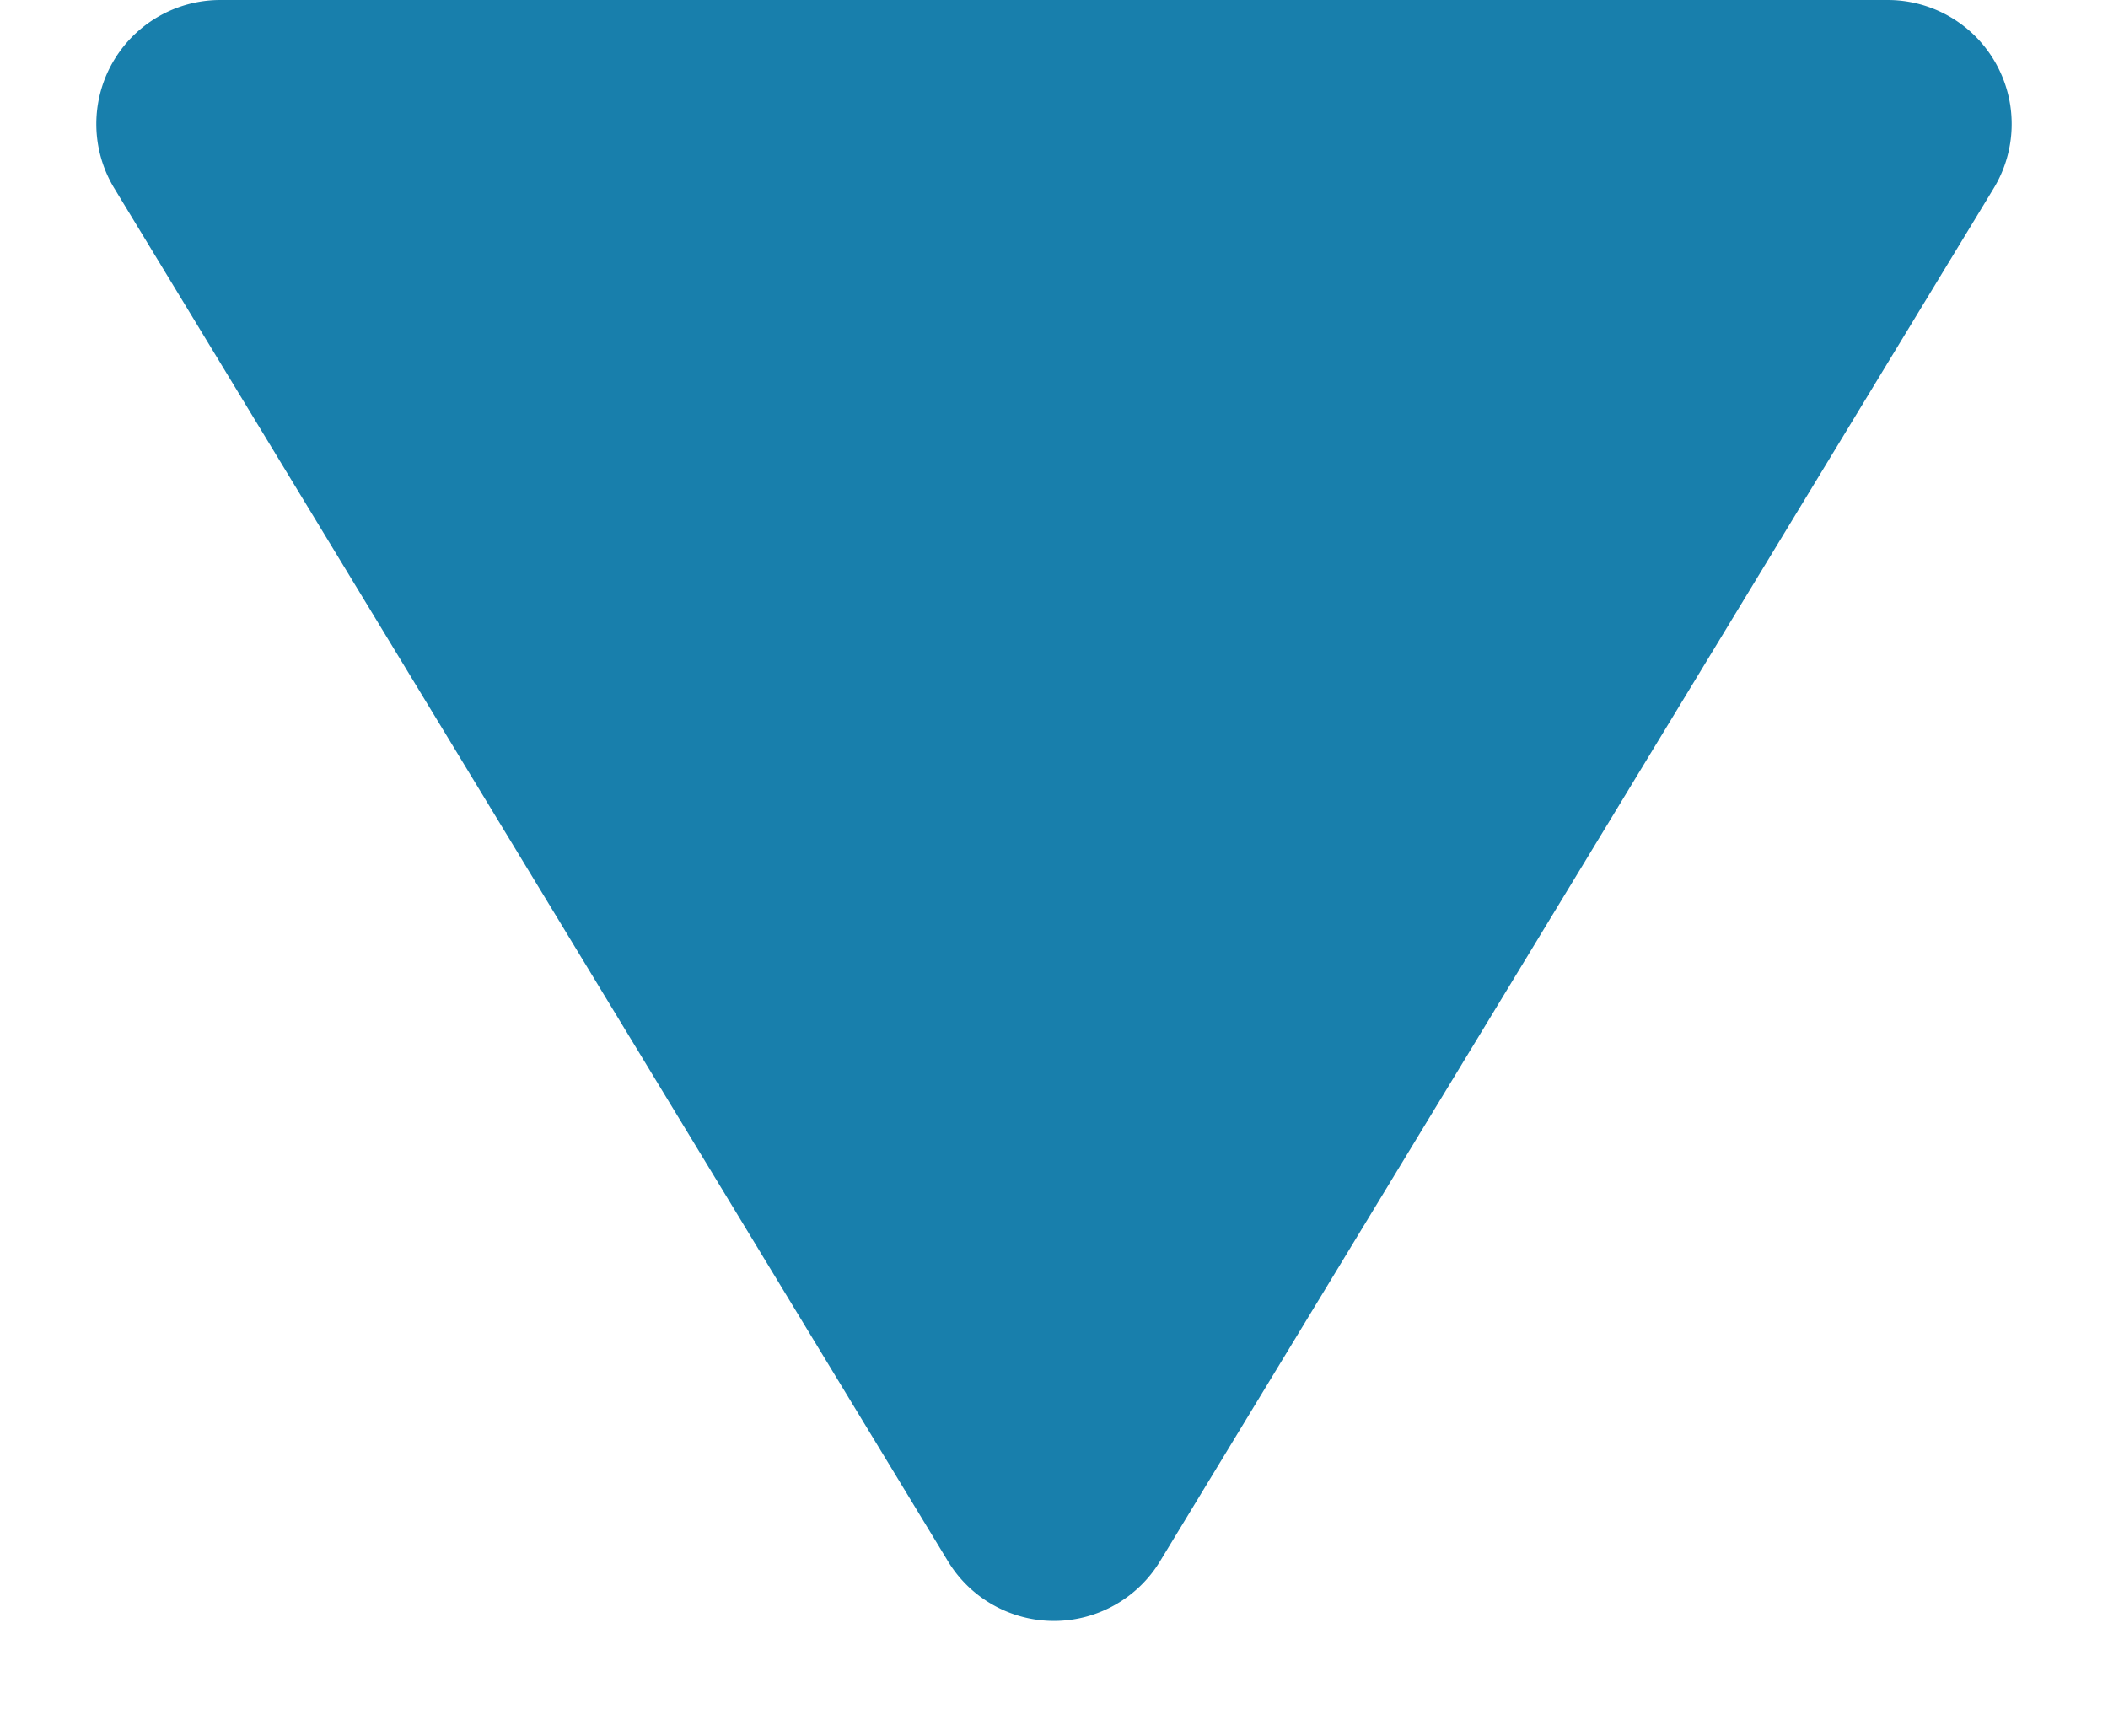 <svg xmlns="http://www.w3.org/2000/svg" width="17" height="14" viewBox="0 0 17 14">
  <path id="Polygon_2" data-name="Polygon 2" d="M7.645,1.408a1,1,0,0,1,1.71,0l6.723,11.073A1,1,0,0,1,15.223,14H1.777a1,1,0,0,1-.855-1.519Z" transform="translate(17 14) rotate(180)" fill="#187fac"/>
</svg>
